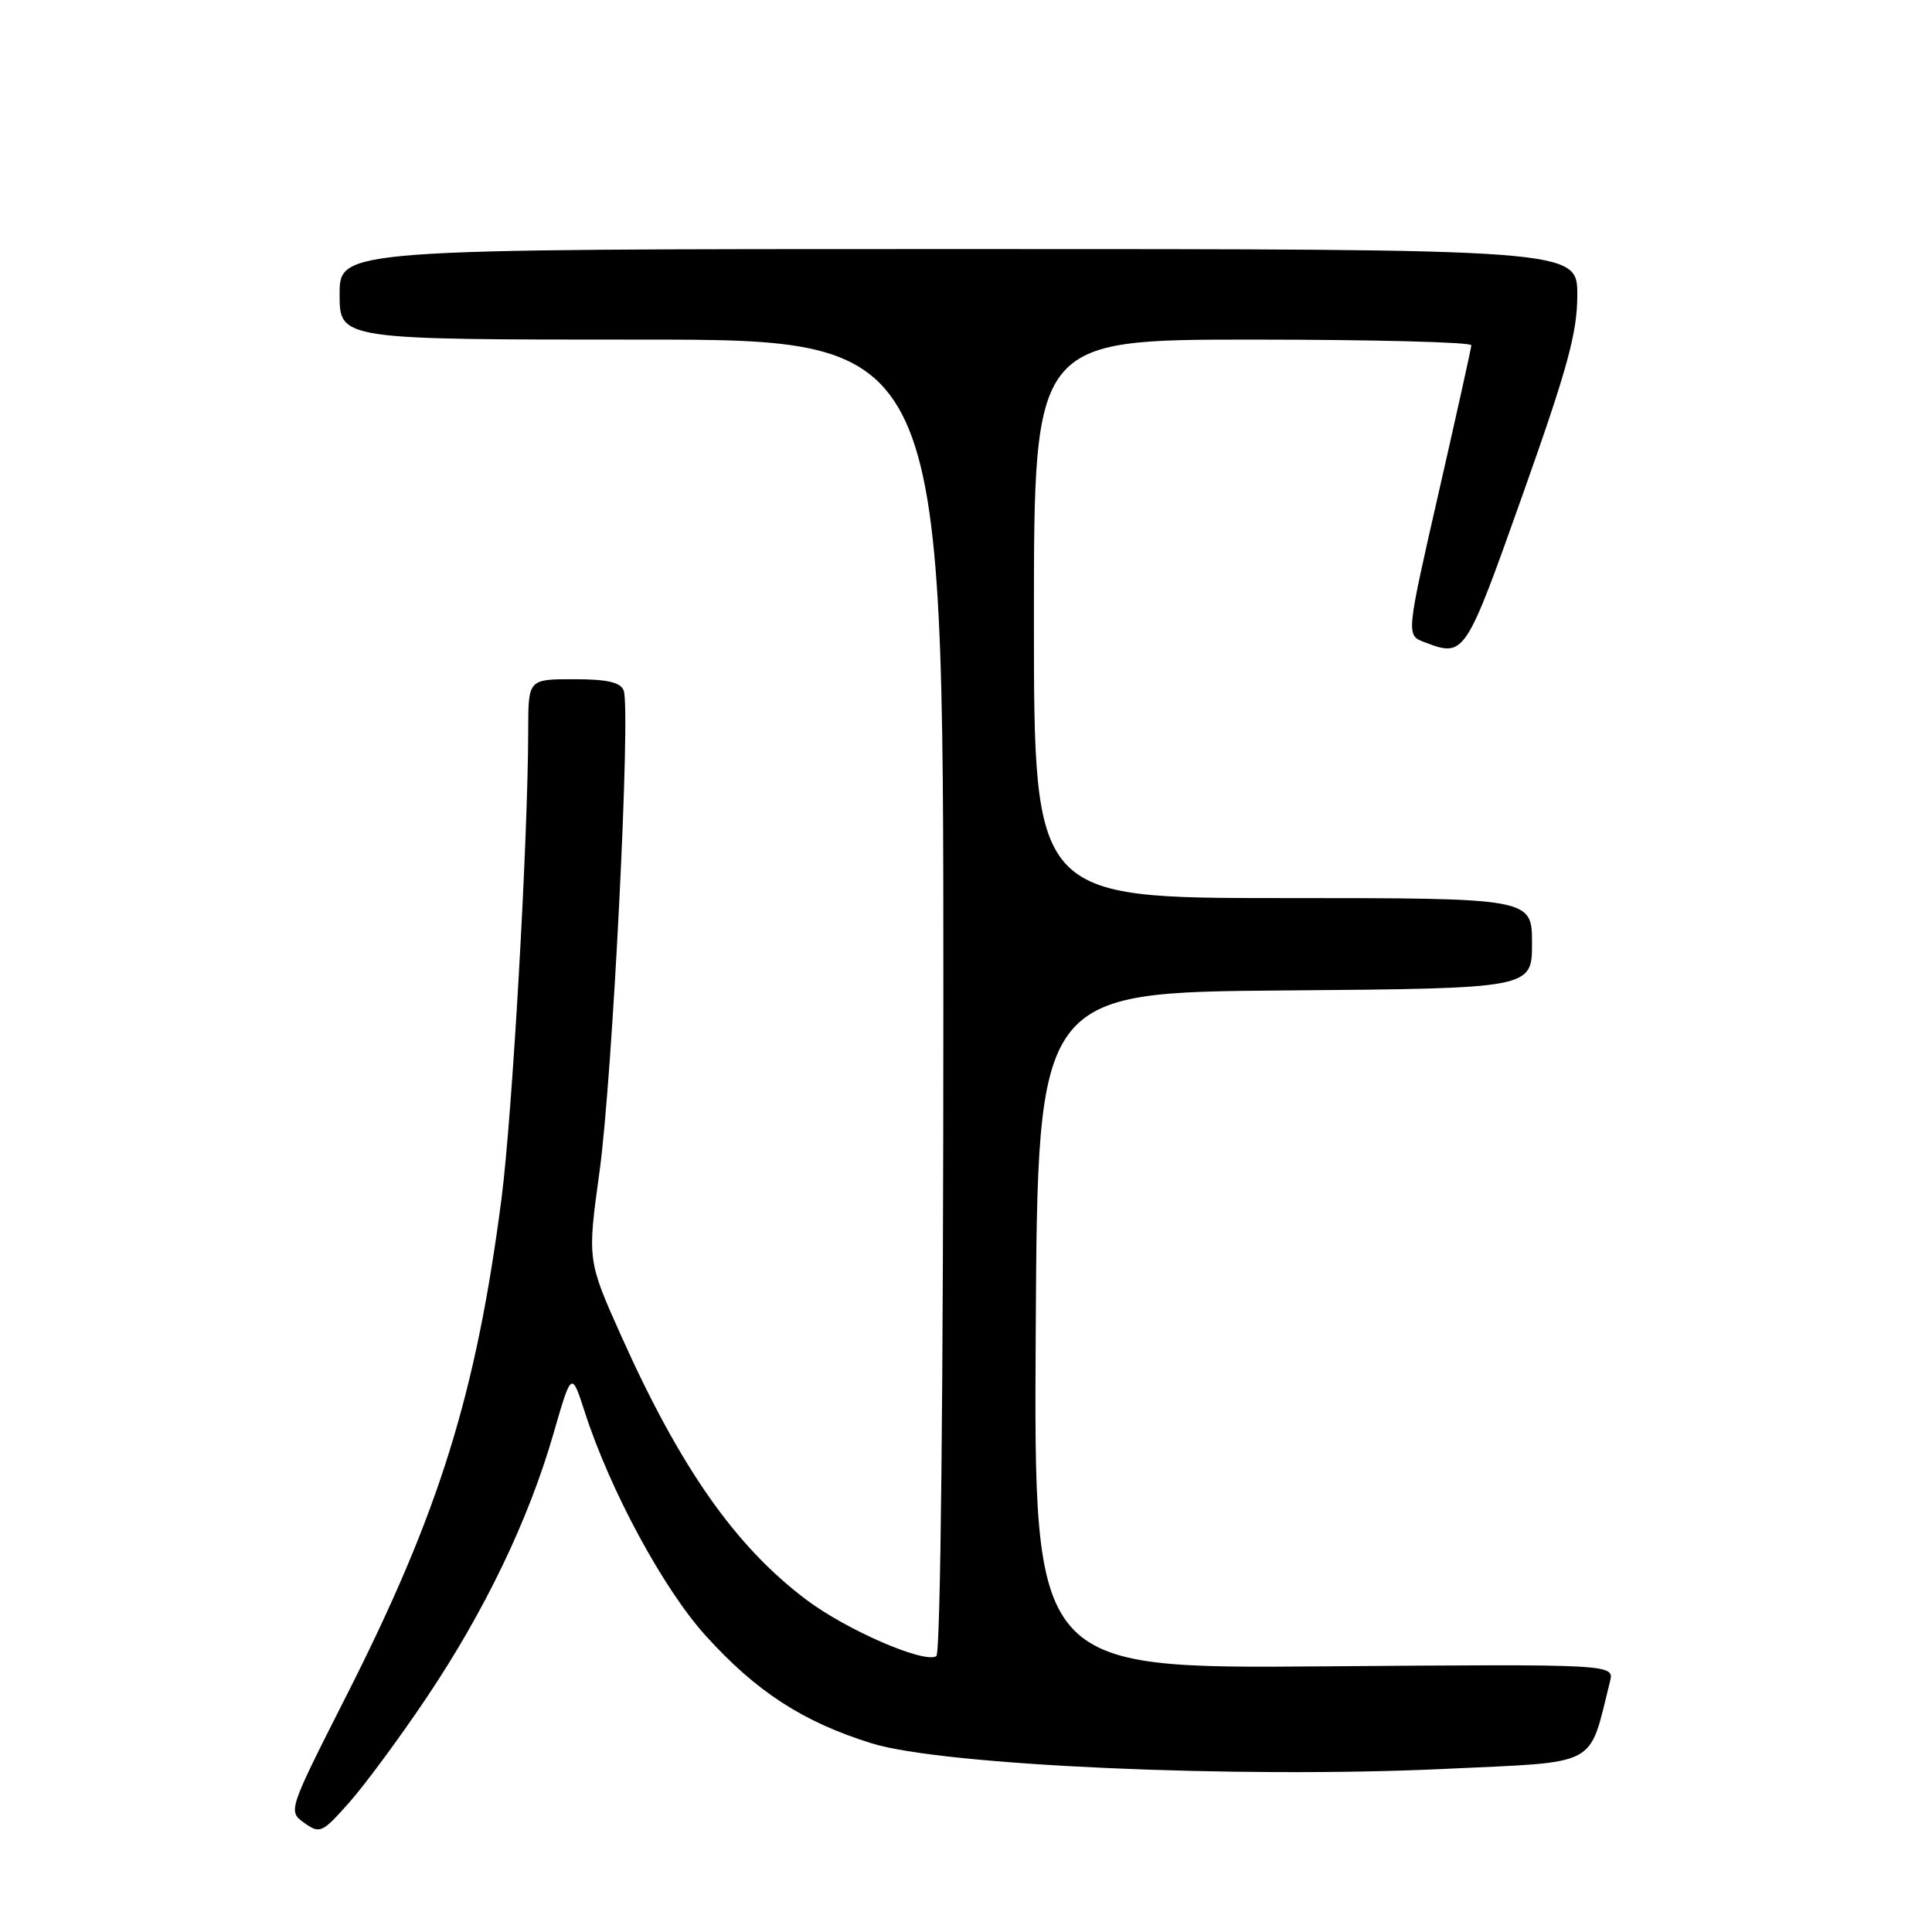 <?xml version="1.0" encoding="UTF-8" standalone="no"?>
<!DOCTYPE svg PUBLIC "-//W3C//DTD SVG 1.1//EN" "http://www.w3.org/Graphics/SVG/1.1/DTD/svg11.dtd" >
<svg xmlns="http://www.w3.org/2000/svg" xmlns:xlink="http://www.w3.org/1999/xlink" version="1.1" viewBox="0 0 256 256">
 <g >
 <path fill="currentColor"
d=" M 56.53 224.94 C 64.23 213.47 70.02 201.43 73.31 190.06 C 75.73 181.67 75.73 181.67 77.48 187.08 C 80.83 197.47 87.90 210.54 93.49 216.72 C 100.22 224.16 106.38 228.16 115.50 231.00 C 124.89 233.93 163.96 235.67 191.39 234.39 C 212.18 233.41 210.44 234.33 213.33 222.82 C 213.91 220.50 213.91 220.50 175.45 220.80 C 136.98 221.11 136.98 221.11 137.24 176.30 C 137.50 131.50 137.50 131.50 170.25 131.24 C 203.00 130.97 203.00 130.97 203.00 124.99 C 203.00 119.00 203.00 119.00 170.00 119.00 C 137.00 119.00 137.00 119.00 137.00 82.00 C 137.00 45.00 137.00 45.00 166.00 45.00 C 181.95 45.00 194.98 45.34 194.96 45.75 C 194.94 46.16 192.98 54.98 190.62 65.33 C 186.32 84.17 186.32 84.17 188.72 85.08 C 194.08 87.12 194.12 87.06 201.75 65.58 C 207.72 48.77 209.00 44.10 209.00 39.09 C 209.00 33.00 209.00 33.00 127.00 33.00 C 45.00 33.00 45.00 33.00 45.00 39.00 C 45.00 45.00 45.00 45.00 85.00 45.00 C 125.00 45.00 125.00 45.00 125.00 131.94 C 125.00 184.22 124.63 219.11 124.07 219.45 C 122.46 220.45 112.21 216.01 106.85 211.98 C 97.47 204.93 90.18 194.55 82.35 177.10 C 77.82 166.98 77.82 166.98 79.44 155.24 C 81.16 142.80 83.61 94.02 82.64 91.49 C 82.22 90.40 80.46 90.00 76.03 90.00 C 70.00 90.00 70.00 90.00 69.99 96.75 C 69.97 111.26 67.88 147.78 66.45 158.85 C 63.07 184.79 58.20 200.42 45.93 224.63 C 38.15 239.99 38.15 239.99 40.33 241.55 C 42.40 243.02 42.68 242.89 46.31 238.80 C 48.40 236.43 53.00 230.20 56.53 224.94 Z "/>
</g>
</svg>
